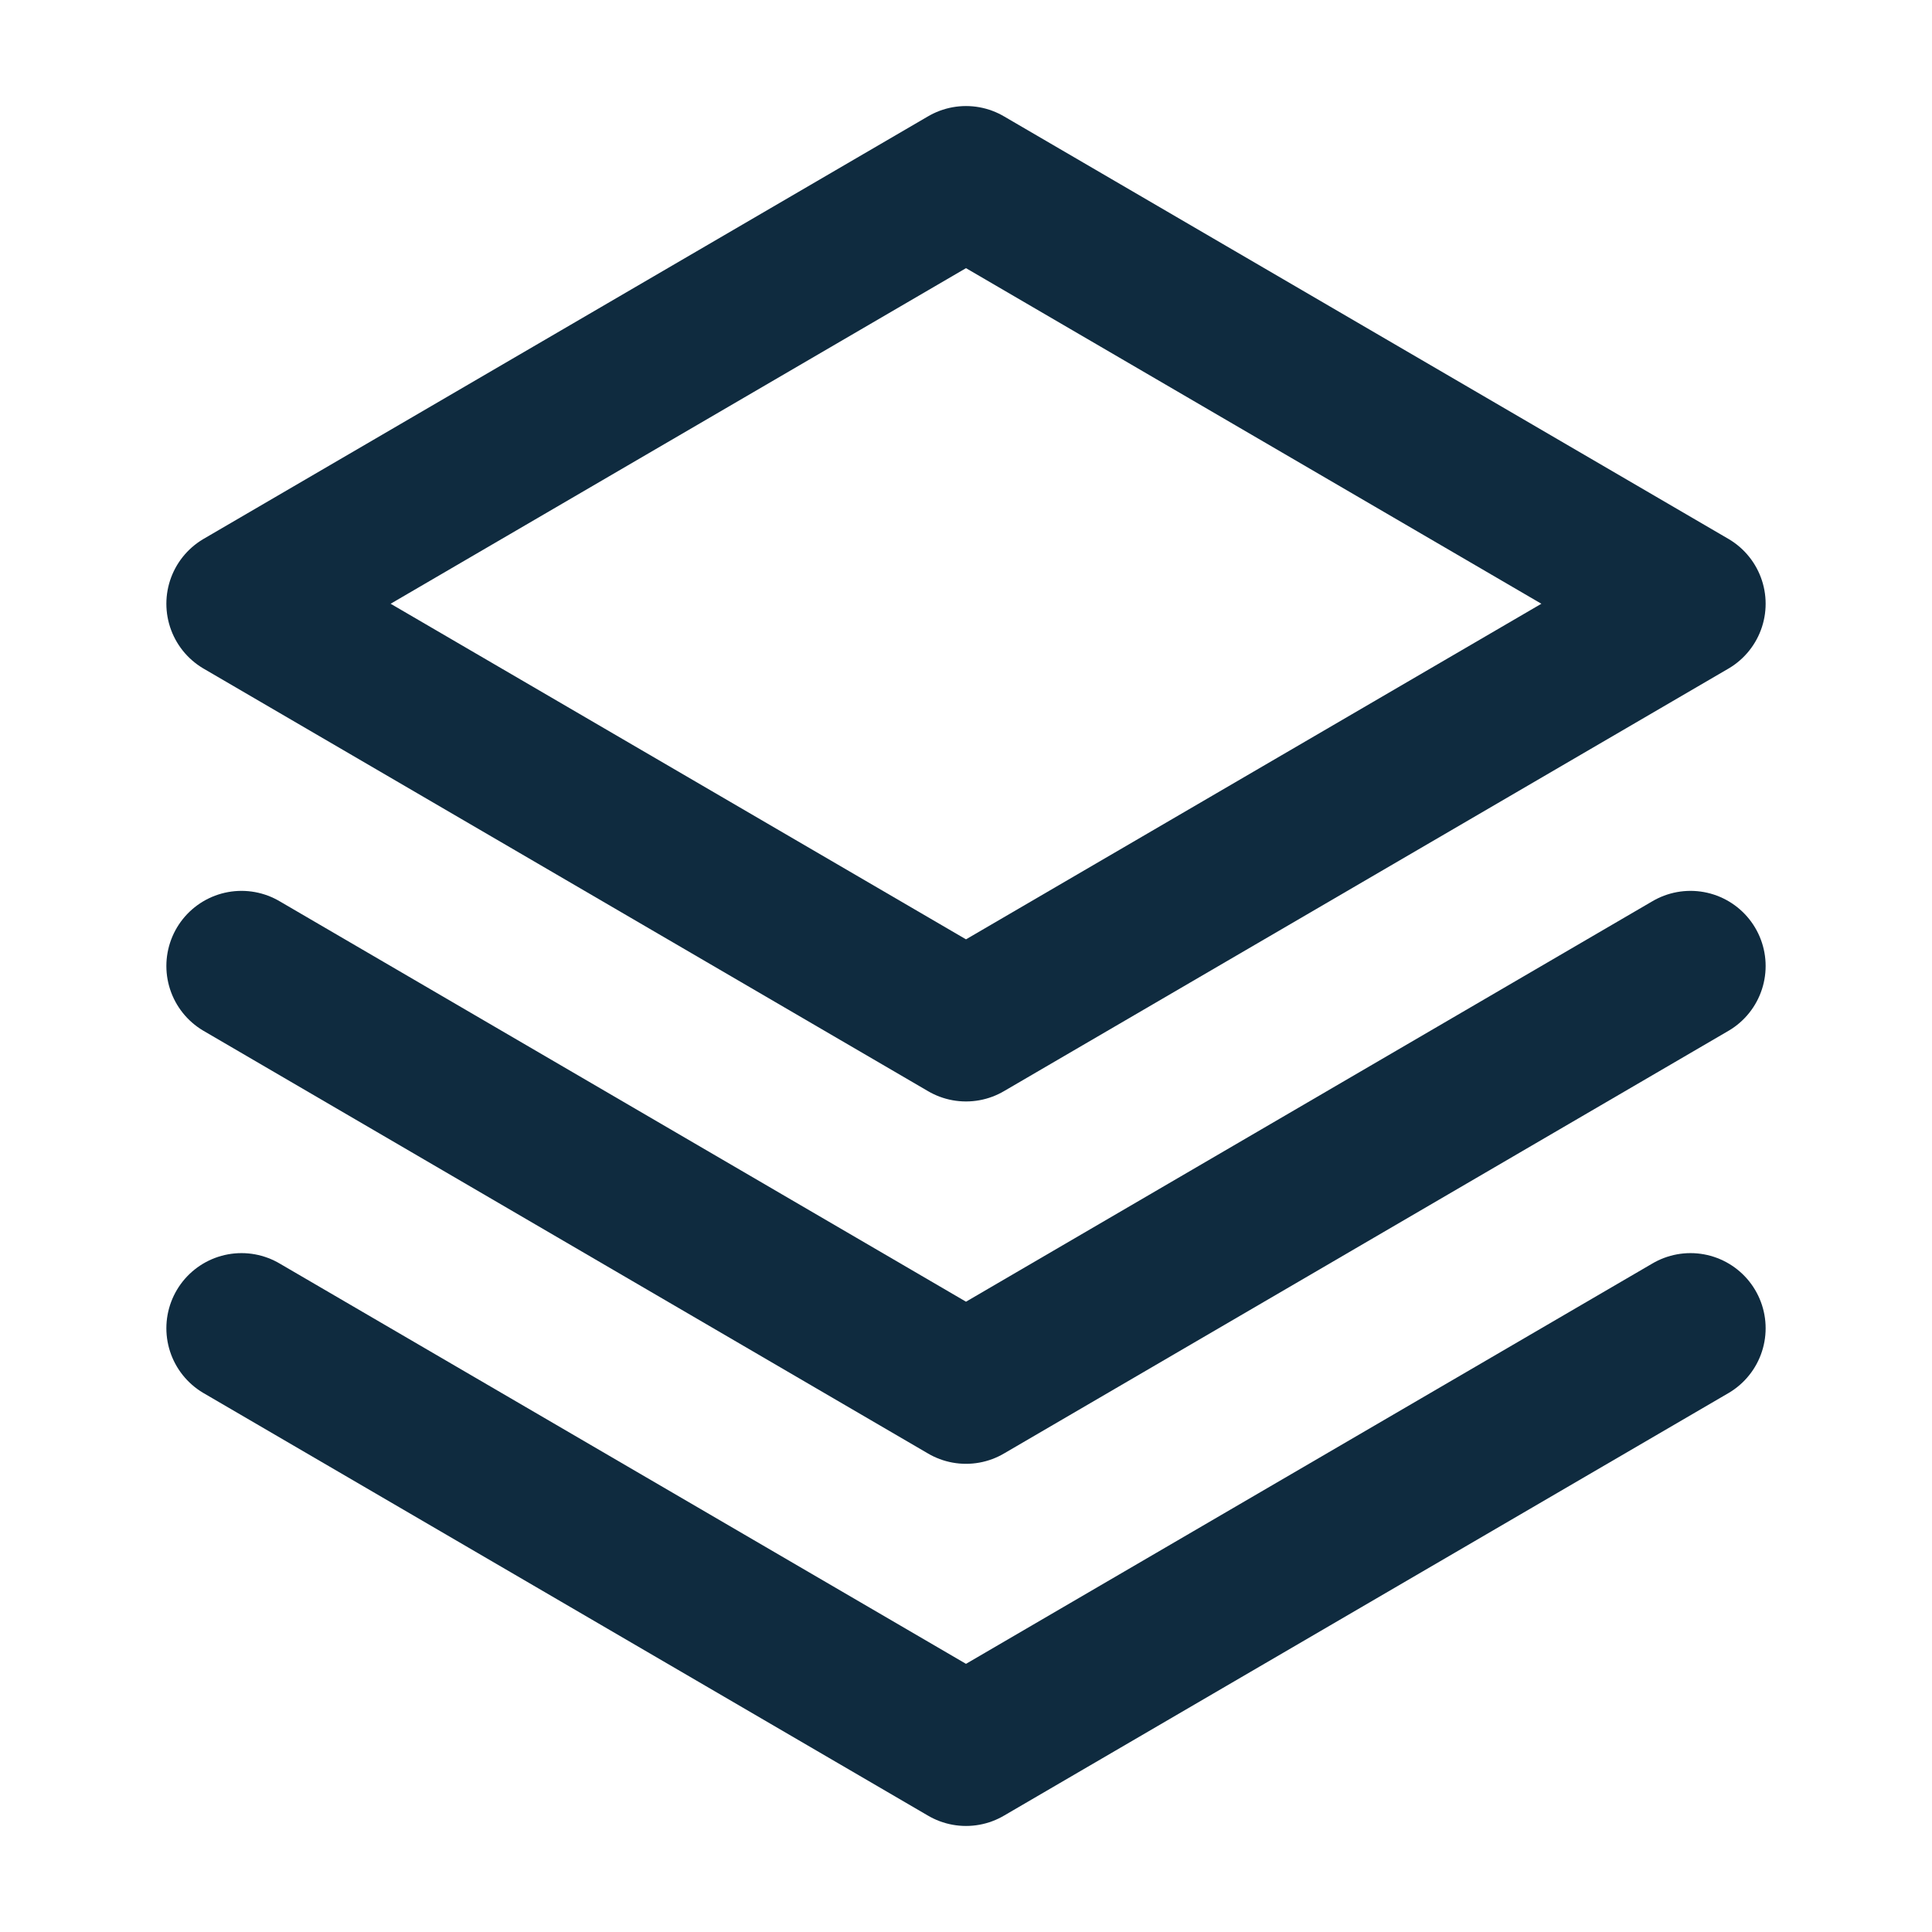 <svg width="15" height="15" viewBox="0 0 18 18" fill="none" xmlns="http://www.w3.org/2000/svg">
<path d="M2.25 12.375L9 16.312L15.75 12.375" stroke="#0F2B3F" stroke-width="1.4" stroke-linecap="round" stroke-linejoin="round"/>
<path d="M2.25 9L9 12.938L15.75 9" stroke="#0F2B3F" stroke-width="1.4" stroke-linecap="round" stroke-linejoin="round"/>
<path d="M2.25 5.625L9 9.562L15.75 5.625L9 1.688L2.25 5.625Z" stroke="#0F2B3F" stroke-width="1.4" stroke-linecap="round" stroke-linejoin="round"/>
</svg>

